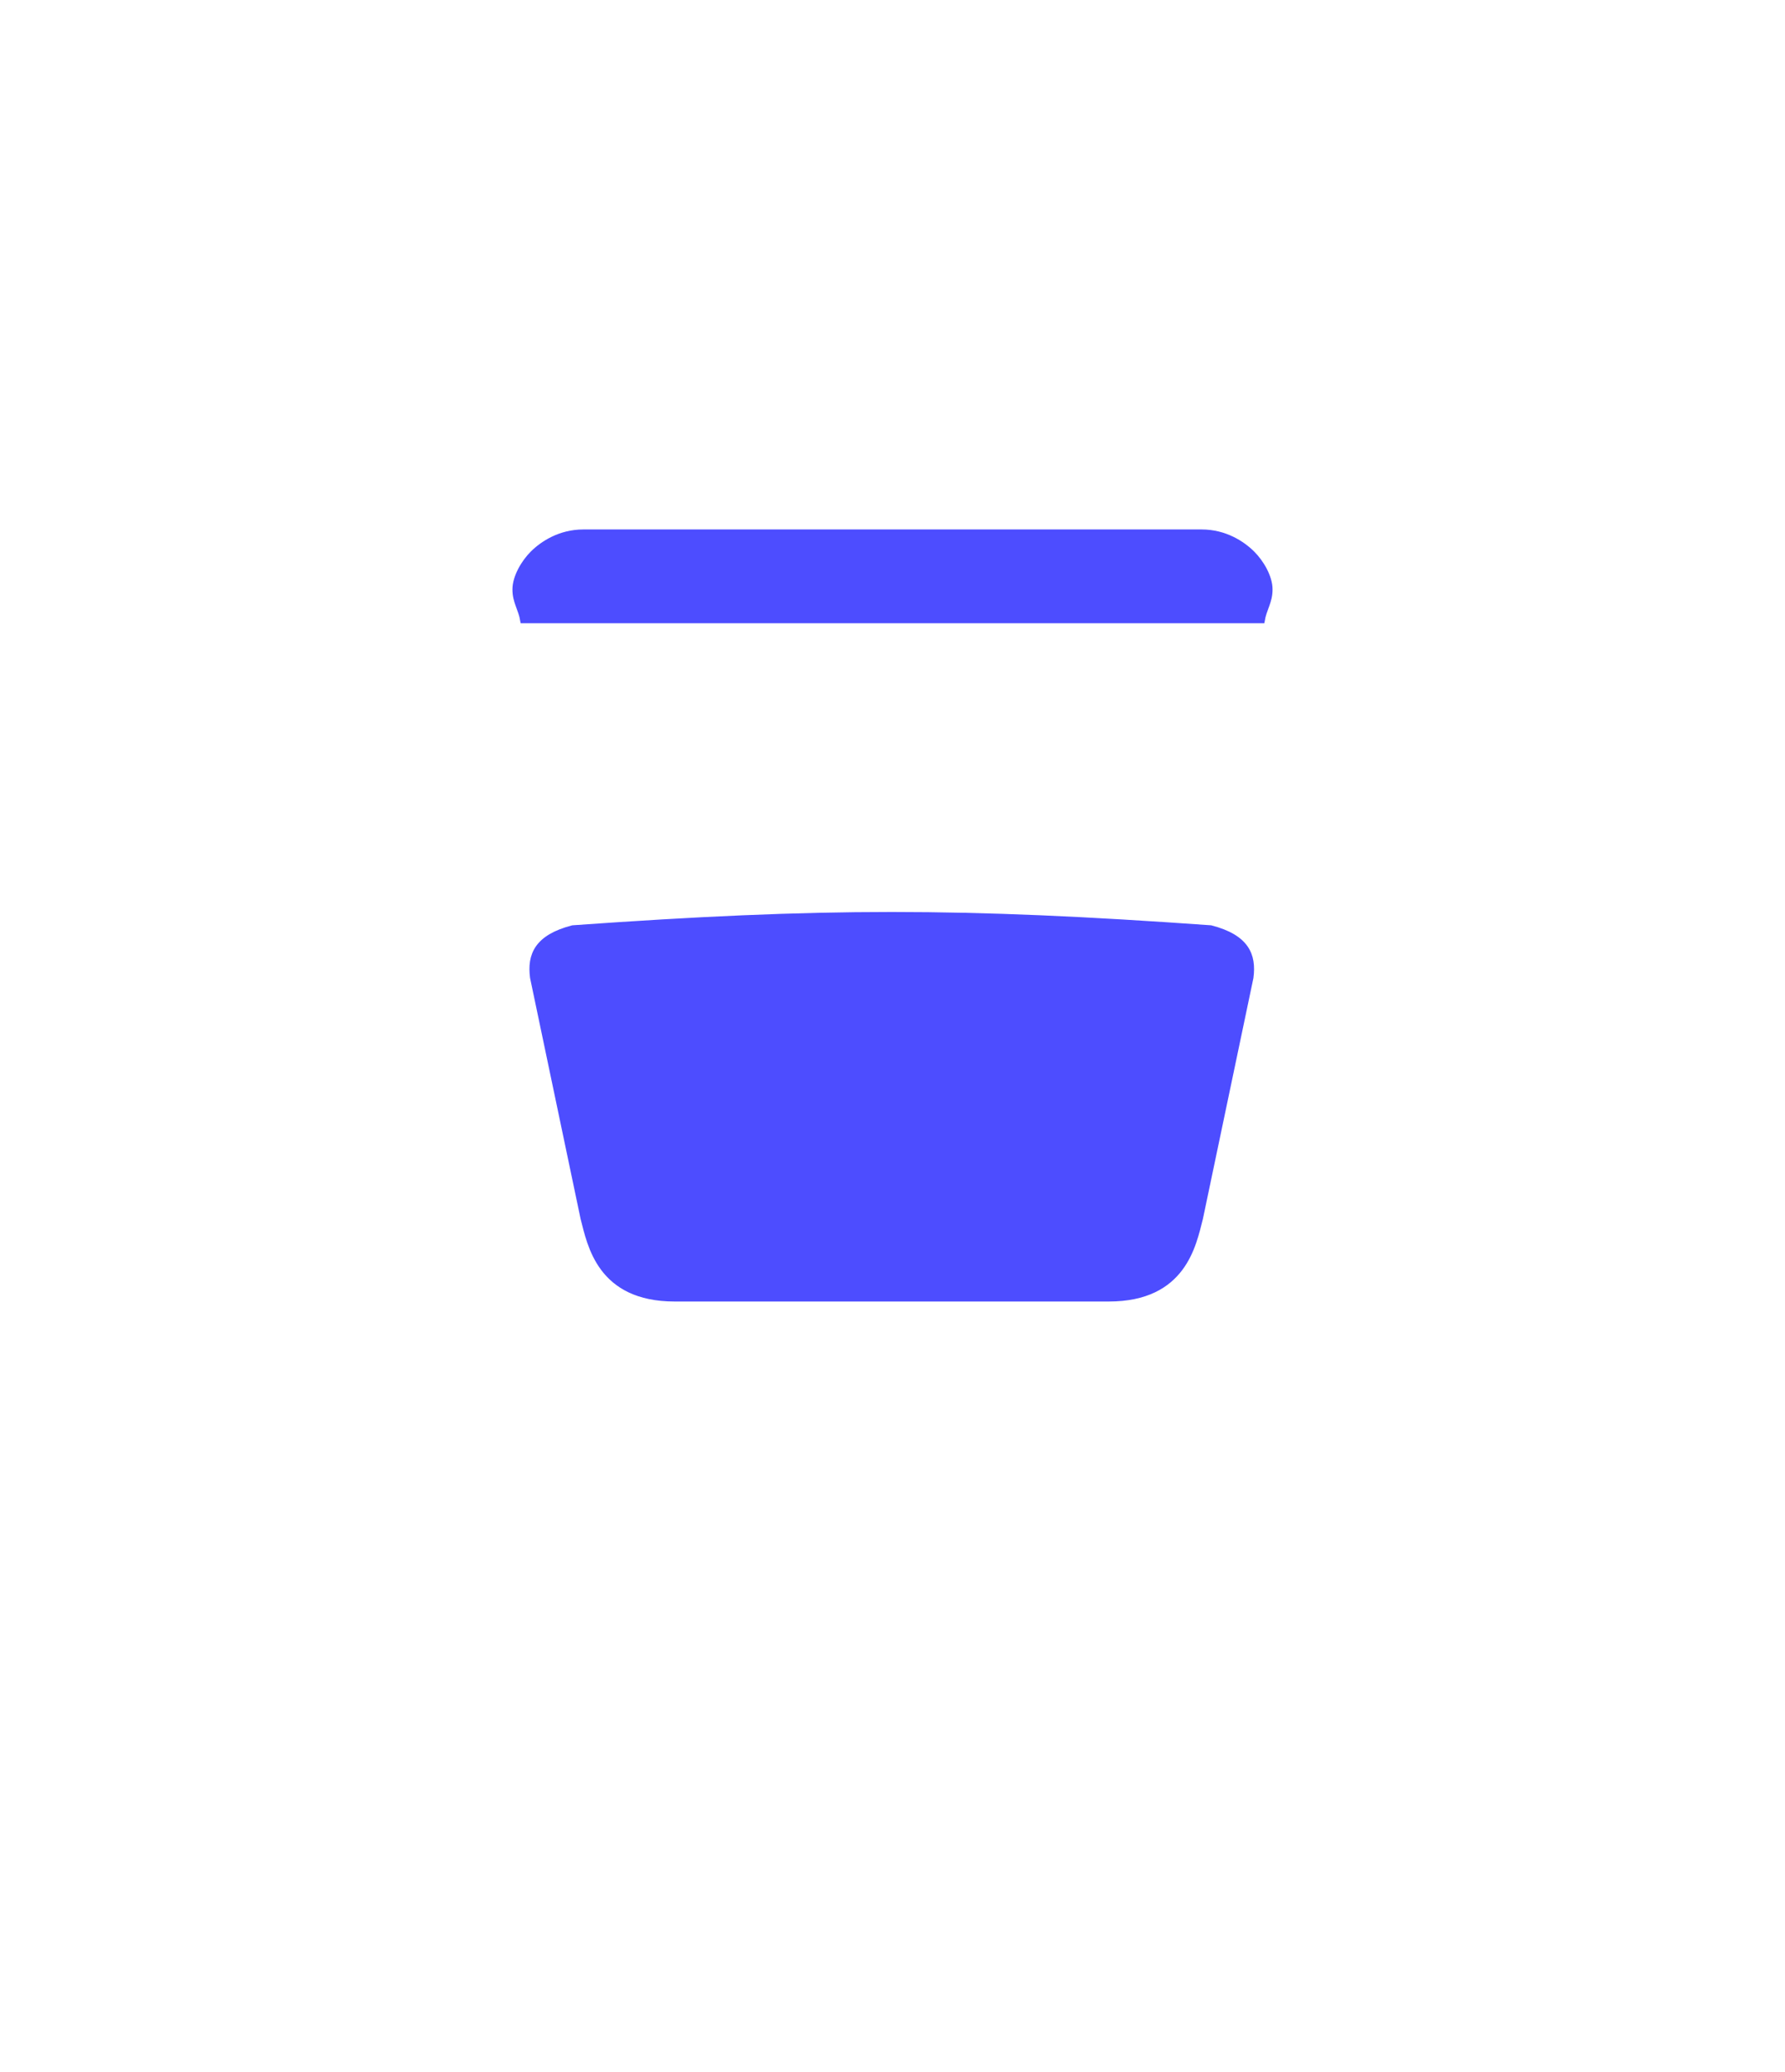 <?xml version="1.0" encoding="UTF-8"?>
<svg id="Layer_5" data-name="Layer 5" xmlns="http://www.w3.org/2000/svg" viewBox="0 0 928.78 1077.78">
  <path id="touchpad_front" data-name="touchpad front" d="M464,475.87c-50.6,0-101.16,2.3-165.99,6.92-18.6,4.83-22.24,14.09-20.72,25.66l26.28,125.28c3.54,13.58,8.53,41.76,47.51,41.76h225.84c38.98,0,43.98-28.18,47.51-41.76l26.28-125.28c1.52-11.57-2.12-20.83-20.72-25.66-64.83-4.62-115.39-6.92-165.99-6.92" style="fill: #4d4dff; stroke: #4d4dff; stroke-width: 3px;"/>
  <path id="toiuchpad_back" data-name="toiuchpad back" d="M272.18,322.68c-1.01-6.03-4.04-9.59-4.04-16.09s4.55-14.09,9.1-18.62c5.08-5.06,14.15-11.07,26.28-11.07h321.73c12.13,0,21.2,6.01,26.28,11.07,4.55,4.53,9.1,12.08,9.1,18.62s-3.03,10.06-4.04,16.09h-384.41Z" style="fill: #4d4dff; stroke: #4d4dff; stroke-width: 3px;"/>
</svg>